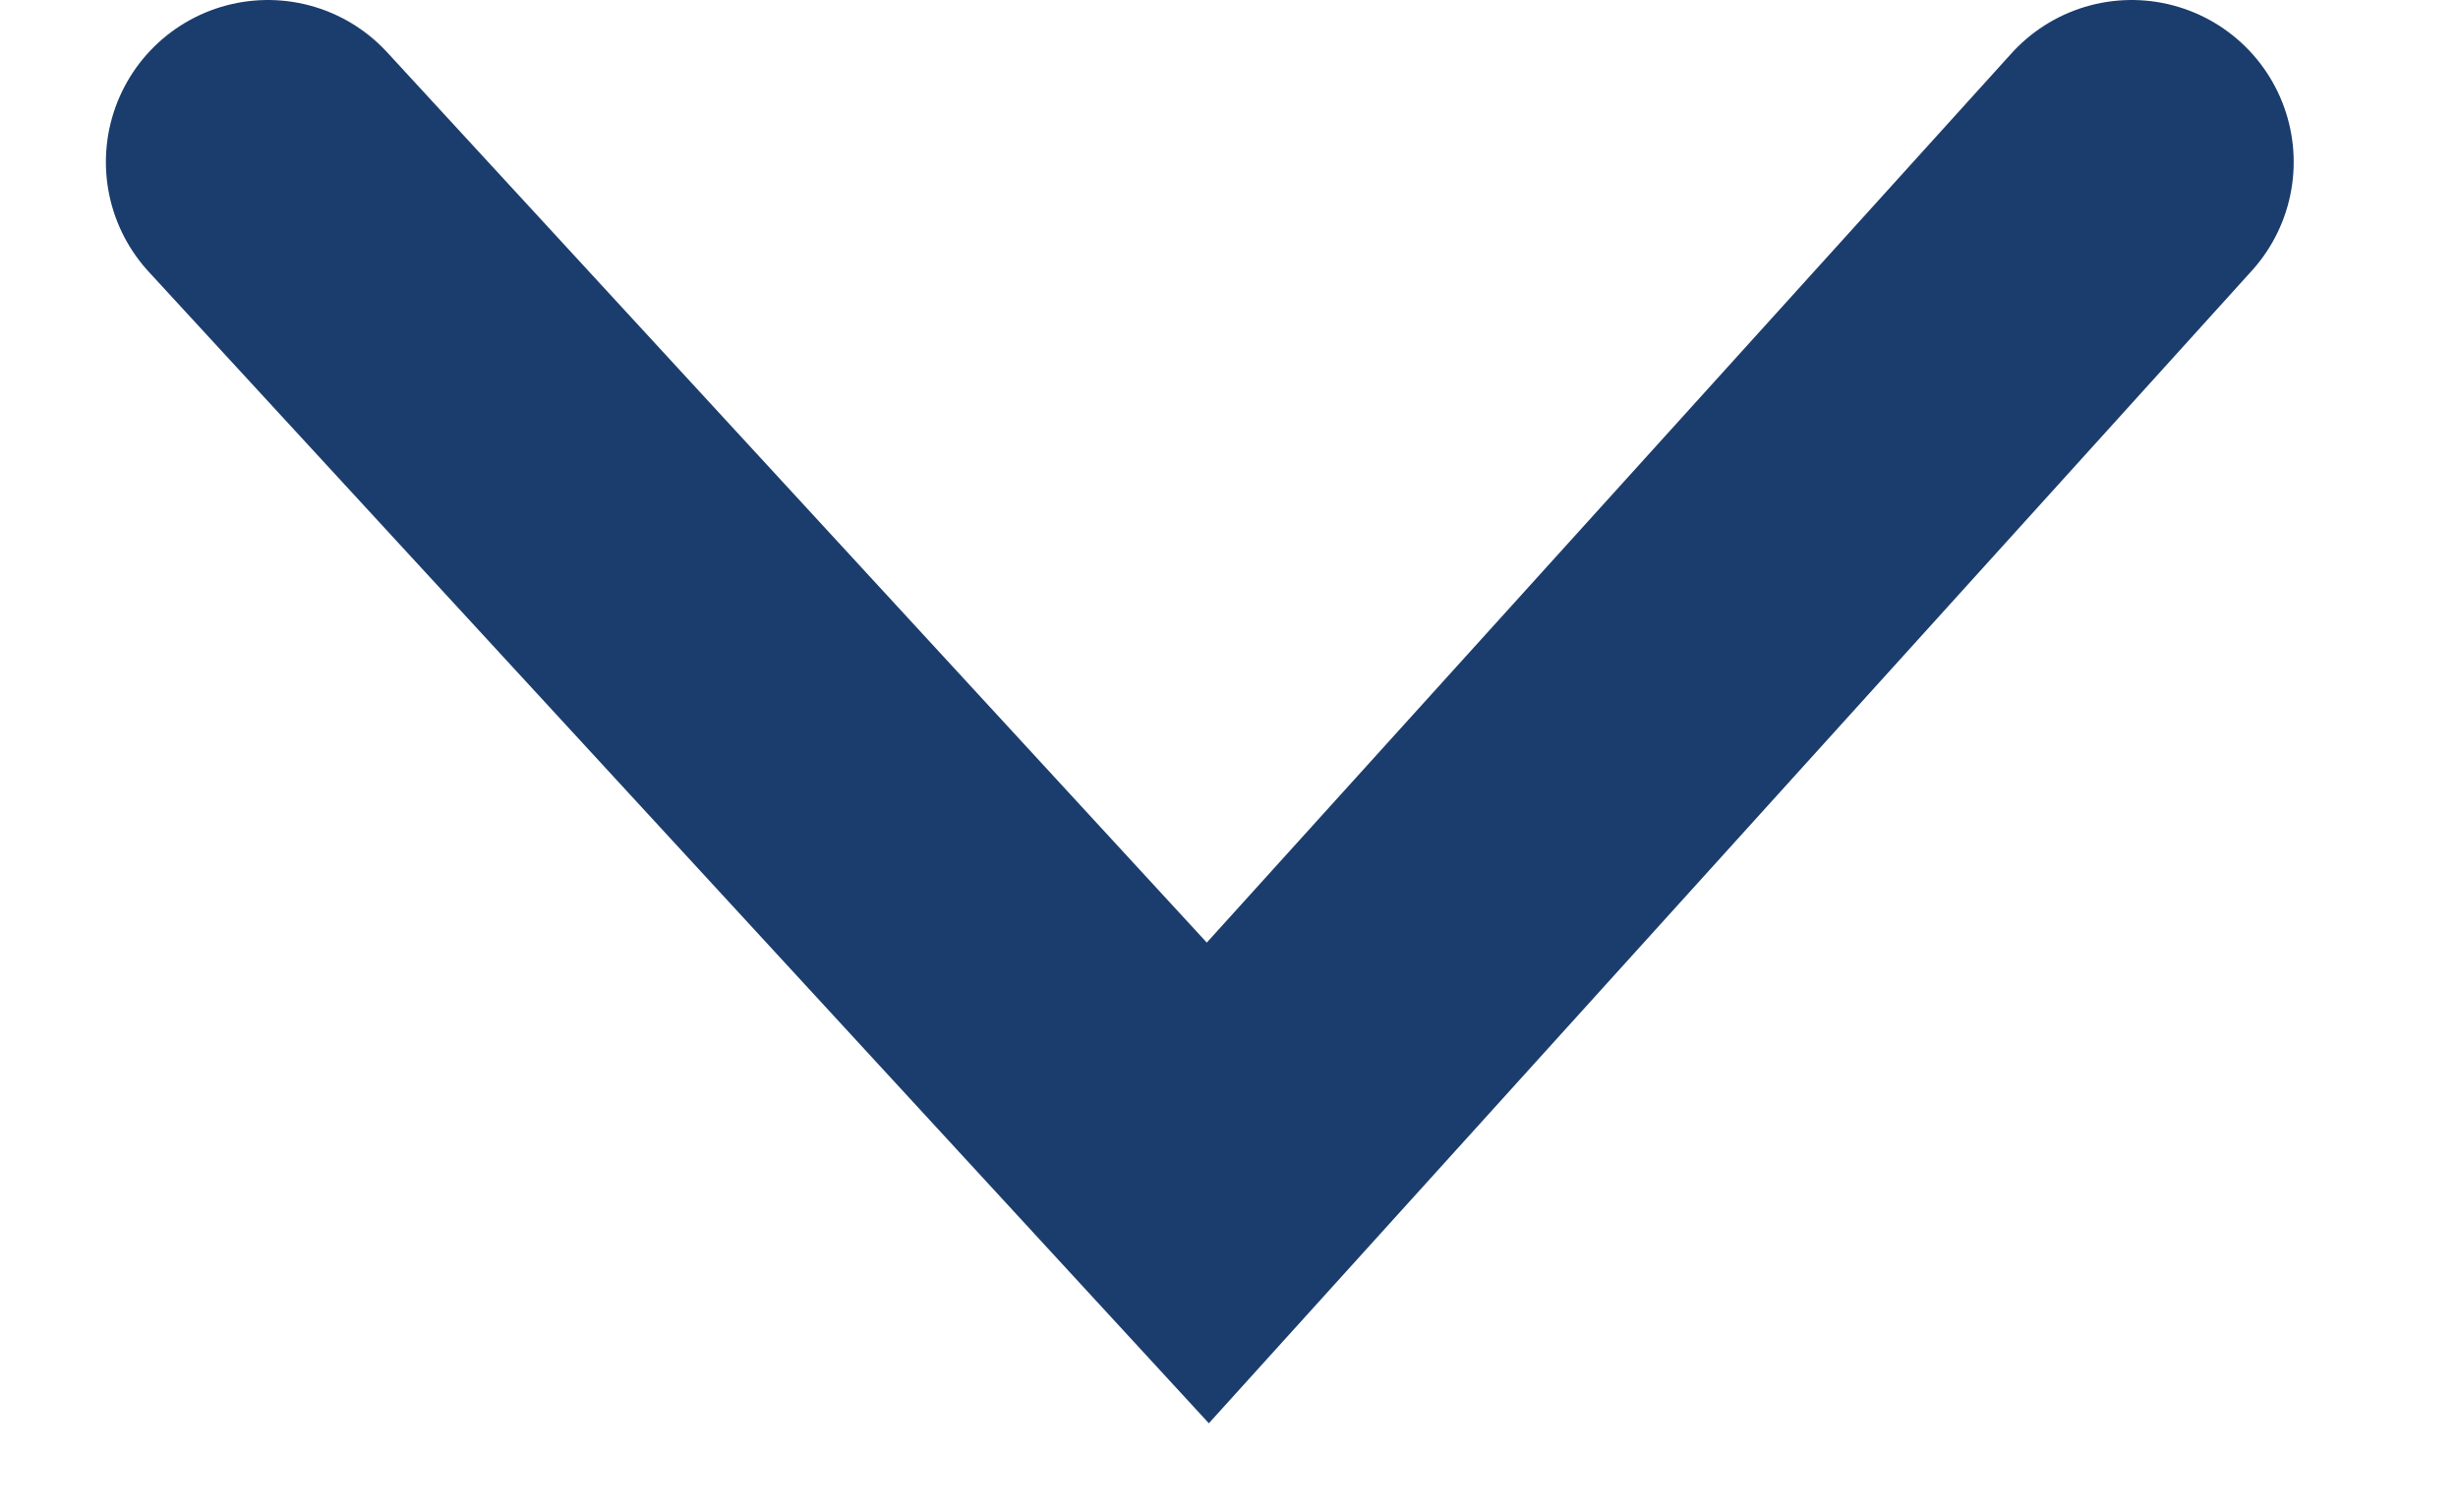 <svg width="13" height="8" viewBox="0 0 13 8" fill="none" xmlns="http://www.w3.org/2000/svg">
<g clip-path="url(#clip0_11069_17)">
<path d="M11.274 0.857L6.388 6.257L1.417 0.857" stroke="#1B3D6D" stroke-width="1.714" stroke-miterlimit="10" stroke-linecap="round"/>
</g>
<defs>
<clipPath id="clip0_11069_17">
<rect width="12" height="7.714" fill="white" transform="translate(0.56)"/>
</clipPath>
</defs>
</svg>
